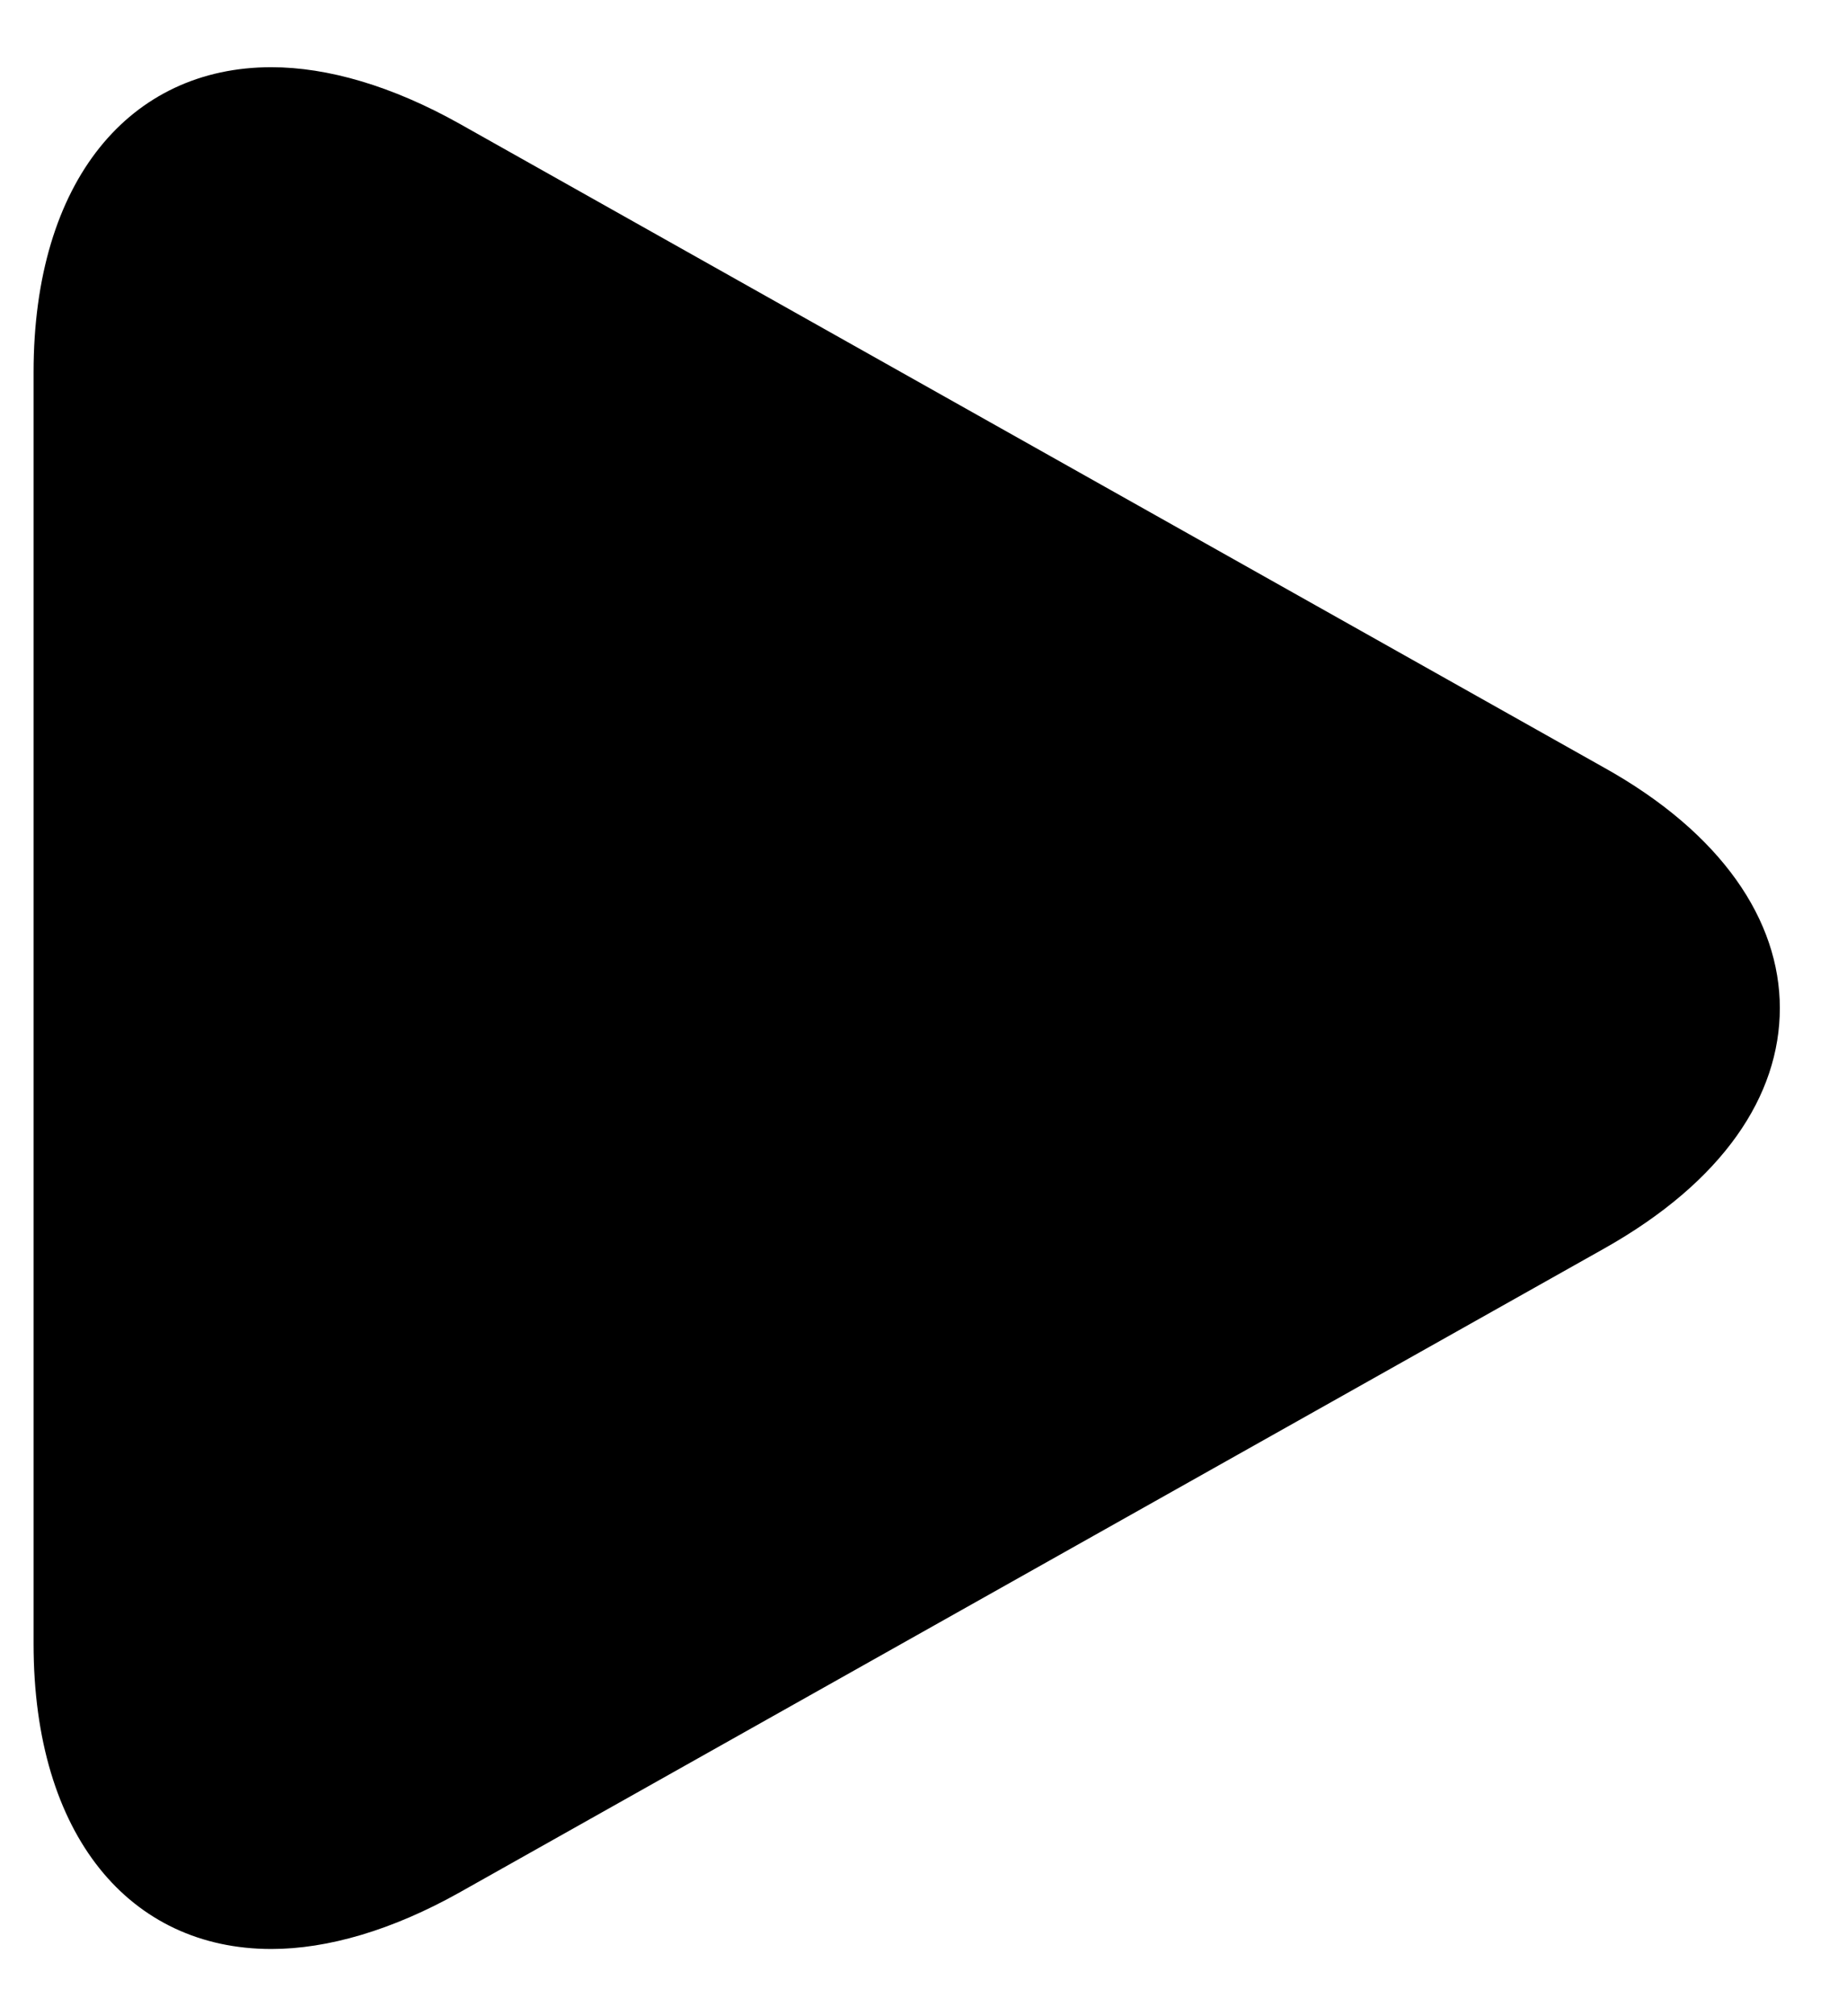 ﻿<?xml version="1.0" encoding="utf-8"?>
<svg version="1.1" xmlns:xlink="http://www.w3.org/1999/xlink" width="22px" height="24px" xmlns="http://www.w3.org/2000/svg">
  <defs>
    <pattern id="BGPattern" patternUnits="userSpaceOnUse" alignment="0 0" imageRepeat="None" />
    <mask fill="white" id="Clip457">
      <path d="M 0.4 4.432  C 0.4 2.144  1.552 0.8  3.232 0.8  C 3.904 0.8  4.672 1.024  5.472 1.472  L 19.104 9.136  C 20.512 9.92  21.2 10.96  21.2 12  C 21.2 13.04  20.528 14.064  19.104 14.864  L 5.472 22.528  C 4.672 22.976  3.904 23.2  3.232 23.2  C 1.552 23.2  0.4 21.856  0.4 19.568  L 0.4 4.432  Z " fill-rule="evenodd" />
    </mask>
  </defs>
  <g>
    <path d="M 0.4 4.432  C 0.4 2.144  1.552 0.8  3.232 0.8  C 3.904 0.8  4.672 1.024  5.472 1.472  L 19.104 9.136  C 20.512 9.92  21.2 10.96  21.2 12  C 21.2 13.04  20.528 14.064  19.104 14.864  L 5.472 22.528  C 4.672 22.976  3.904 23.2  3.232 23.2  C 1.552 23.2  0.4 21.856  0.4 19.568  L 0.4 4.432  Z " fill-rule="nonzero" fill="rgba(0, 0, 0, 1)" stroke="none" class="fill" />
    <path d="M 0.4 4.432  C 0.4 2.144  1.552 0.8  3.232 0.8  C 3.904 0.8  4.672 1.024  5.472 1.472  L 19.104 9.136  C 20.512 9.92  21.2 10.96  21.2 12  C 21.2 13.04  20.528 14.064  19.104 14.864  L 5.472 22.528  C 4.672 22.976  3.904 23.2  3.232 23.2  C 1.552 23.2  0.4 21.856  0.4 19.568  L 0.4 4.432  Z " stroke-width="0" stroke-dasharray="0" stroke="rgba(255, 255, 255, 0)" fill="none" class="stroke" mask="url(#Clip457)" />
  </g>
</svg>